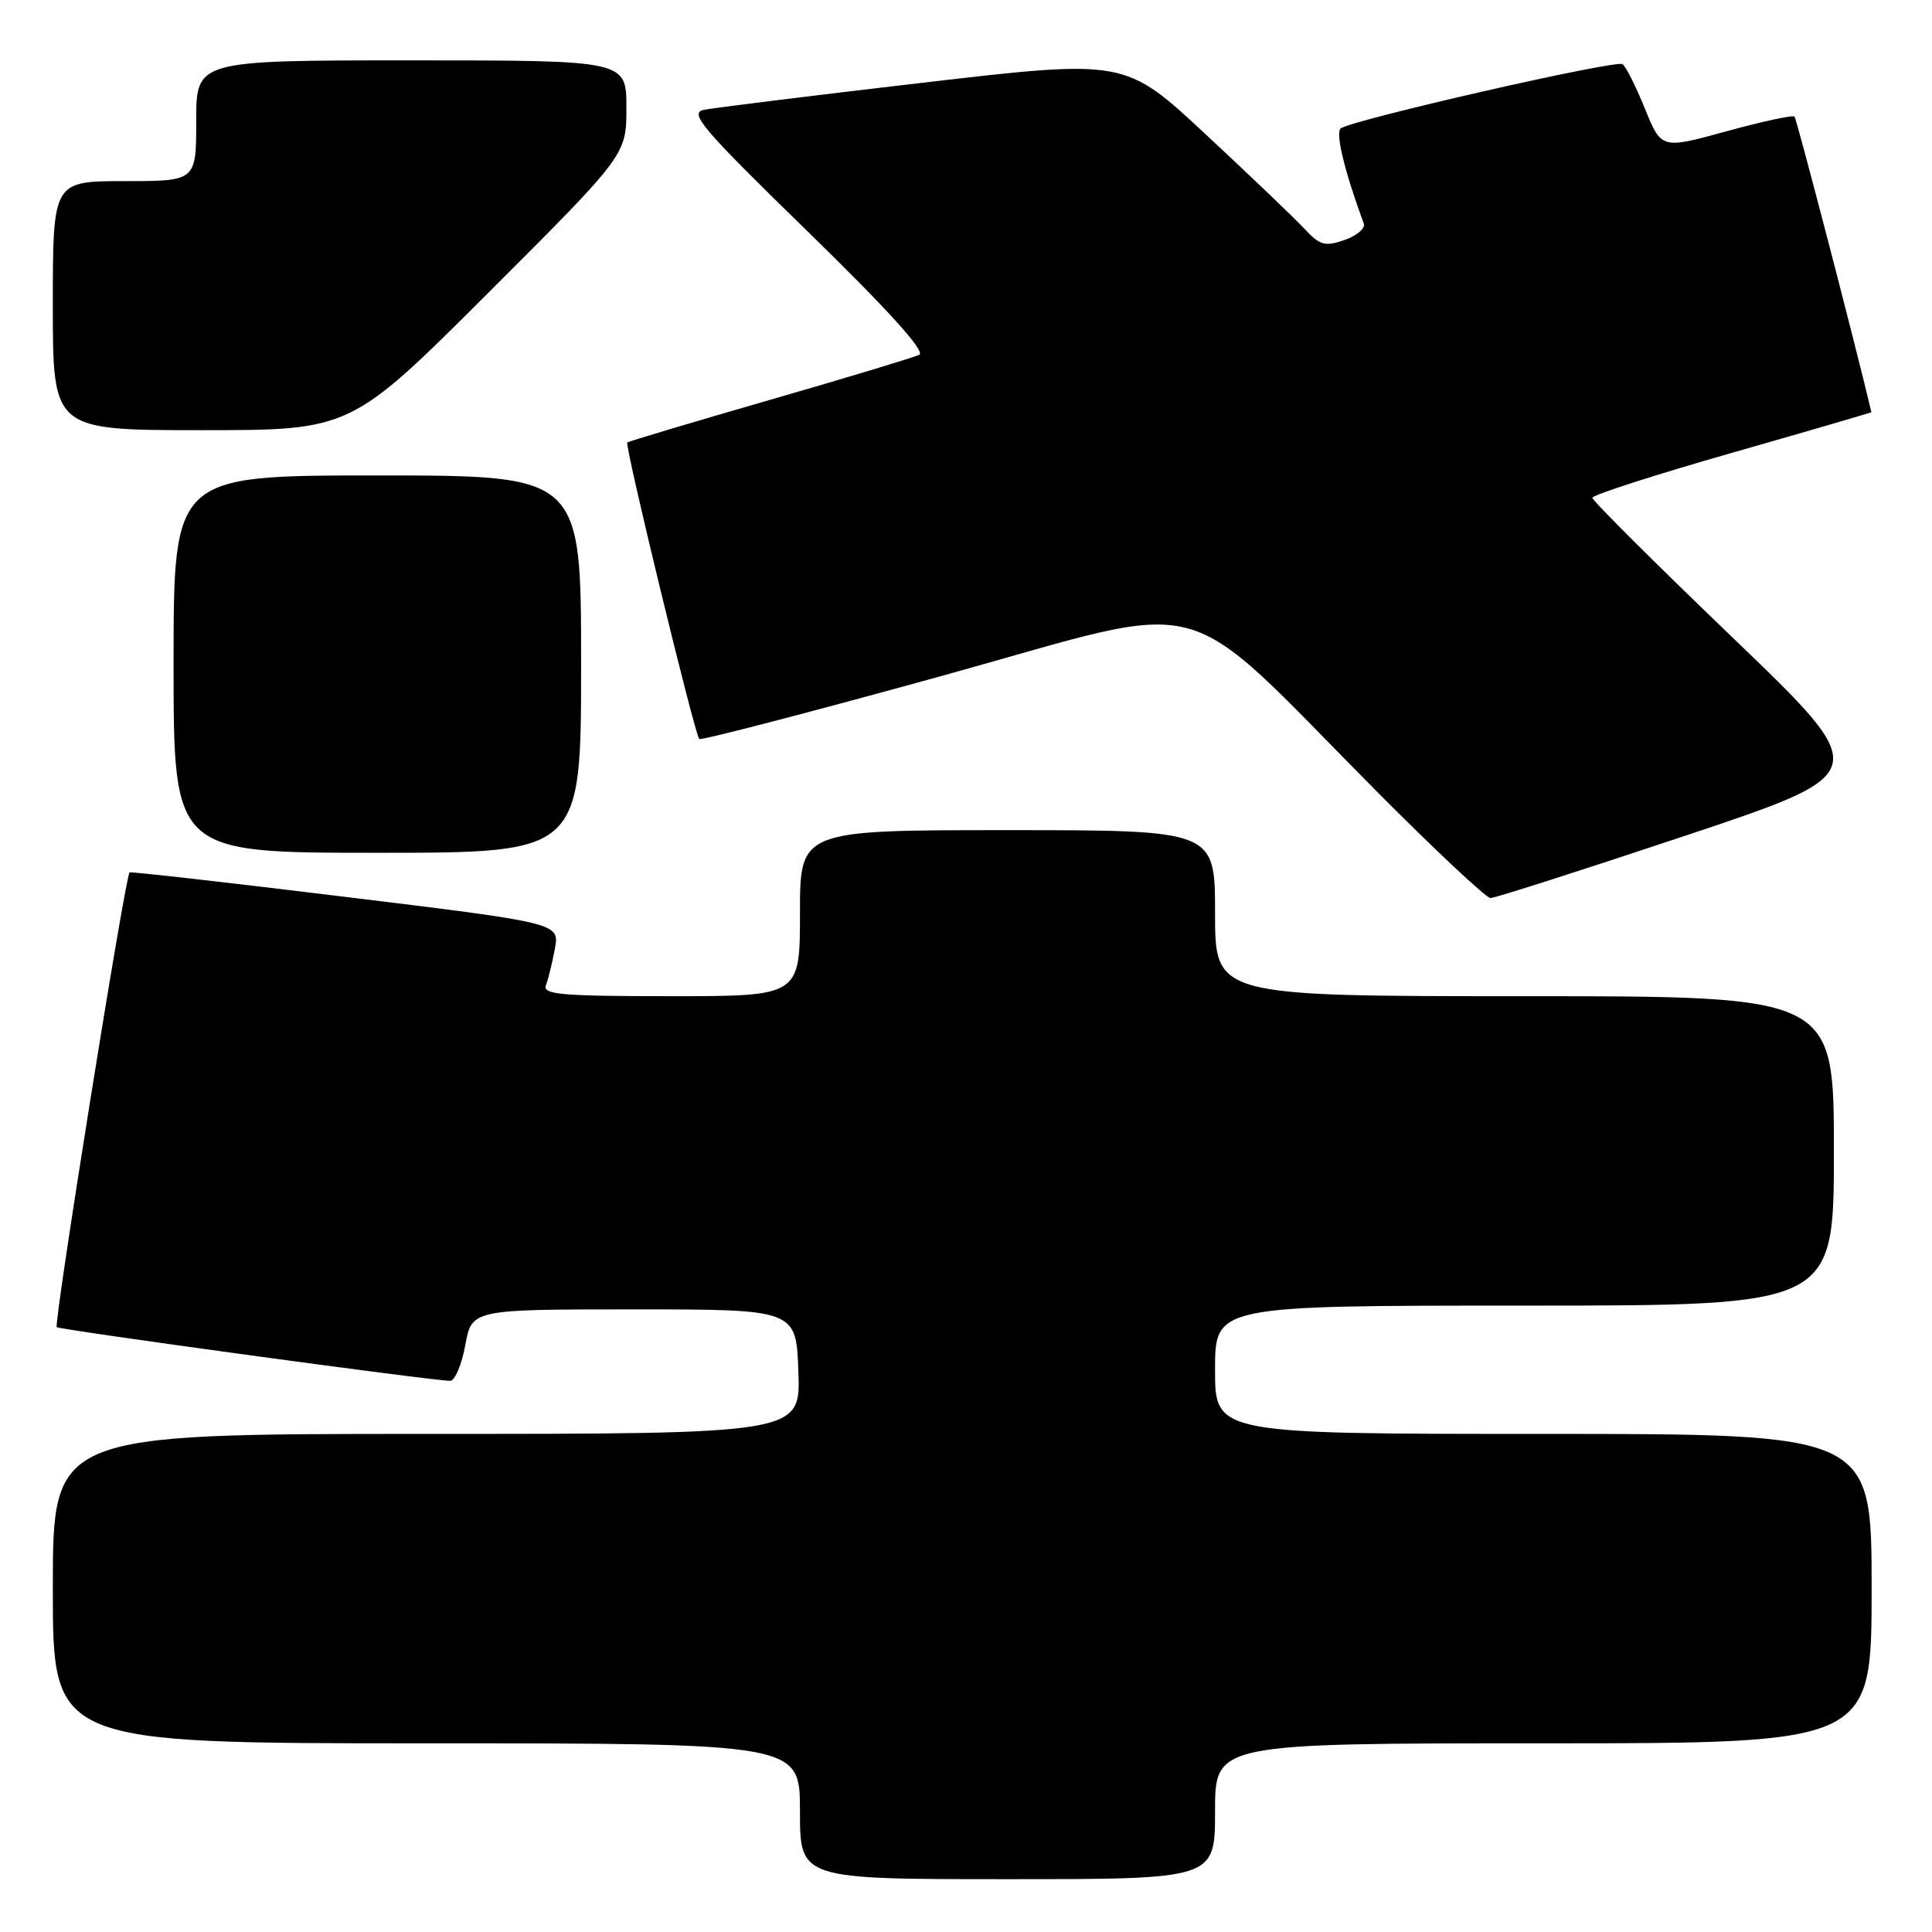 <?xml version="1.0" encoding="UTF-8" standalone="no"?>
<!DOCTYPE svg PUBLIC "-//W3C//DTD SVG 1.1//EN" "http://www.w3.org/Graphics/SVG/1.1/DTD/svg11.dtd" >
<svg xmlns="http://www.w3.org/2000/svg" xmlns:xlink="http://www.w3.org/1999/xlink" version="1.1" viewBox="0 0 256 256">
 <g >
 <path fill="currentColor"
d=" M 161.00 240.00 C 161.00 231.00 161.00 231.00 204.50 231.00 C 248.00 231.00 248.00 231.00 248.00 210.50 C 248.00 190.00 248.00 190.00 204.50 190.00 C 161.00 190.00 161.00 190.00 161.00 181.50 C 161.00 173.00 161.00 173.00 202.00 173.00 C 243.00 173.00 243.00 173.00 243.00 152.50 C 243.00 132.00 243.00 132.00 202.00 132.00 C 161.00 132.00 161.00 132.00 161.00 121.00 C 161.00 110.00 161.00 110.00 133.50 110.00 C 106.00 110.00 106.00 110.00 106.00 121.00 C 106.00 132.00 106.00 132.00 88.89 132.00 C 74.48 132.00 71.87 131.78 72.33 130.57 C 72.64 129.79 73.17 127.61 73.52 125.73 C 74.16 122.31 74.16 122.31 45.83 118.85 C 30.25 116.94 17.35 115.48 17.17 115.60 C 16.61 115.98 7.09 175.42 7.52 175.85 C 7.88 176.21 56.84 182.90 59.64 182.97 C 60.27 182.99 61.17 180.86 61.65 178.25 C 62.52 173.50 62.52 173.50 84.01 173.50 C 105.50 173.50 105.50 173.50 105.79 181.75 C 106.08 190.00 106.08 190.00 56.54 190.00 C 7.00 190.00 7.00 190.00 7.00 210.50 C 7.00 231.00 7.00 231.00 56.50 231.00 C 106.00 231.00 106.00 231.00 106.00 240.00 C 106.00 249.00 106.00 249.00 133.50 249.00 C 161.00 249.00 161.00 249.00 161.00 240.00 Z  M 223.39 110.71 C 248.25 102.41 248.25 102.41 229.63 84.53 C 219.38 74.69 211.00 66.34 211.00 65.96 C 211.00 65.59 219.32 62.91 229.50 60.00 C 239.68 57.09 247.99 54.67 247.97 54.61 C 245.90 45.83 238.07 15.74 237.78 15.45 C 237.55 15.22 233.49 16.10 228.75 17.40 C 220.14 19.77 220.14 19.77 217.95 14.37 C 216.74 11.40 215.41 8.75 214.99 8.50 C 214.04 7.91 178.81 15.96 177.64 17.03 C 176.94 17.68 178.16 22.70 180.71 29.63 C 180.94 30.25 179.79 31.23 178.16 31.80 C 175.56 32.70 174.90 32.52 172.84 30.31 C 171.56 28.93 165.68 23.31 159.78 17.82 C 149.07 7.84 149.07 7.84 122.28 10.96 C 107.55 12.68 94.48 14.30 93.24 14.56 C 91.27 14.98 93.07 17.08 107.05 30.70 C 117.70 41.08 122.67 46.58 121.81 47.01 C 121.09 47.36 112.17 50.06 102.00 52.99 C 91.83 55.93 83.33 58.47 83.12 58.63 C 82.73 58.93 92.01 97.16 92.65 97.92 C 92.85 98.15 107.38 94.37 124.94 89.52 C 161.53 79.40 155.50 77.78 182.49 104.93 C 190.18 112.67 196.94 119.00 197.50 119.00 C 198.07 119.00 209.72 115.27 223.39 110.71 Z  M 77.00 88.00 C 77.00 63.00 77.00 63.00 50.00 63.00 C 23.00 63.00 23.00 63.00 23.00 88.00 C 23.00 113.00 23.00 113.00 50.00 113.00 C 77.00 113.00 77.00 113.00 77.00 88.00 Z  M 64.74 38.76 C 83.00 20.52 83.00 20.52 83.00 14.26 C 83.00 8.00 83.00 8.00 54.50 8.00 C 26.00 8.00 26.00 8.00 26.00 16.00 C 26.00 24.00 26.00 24.00 16.50 24.00 C 7.00 24.00 7.00 24.00 7.00 40.50 C 7.00 57.00 7.00 57.00 26.74 57.00 C 46.48 57.00 46.48 57.00 64.74 38.76 Z "/>
</g>
</svg>